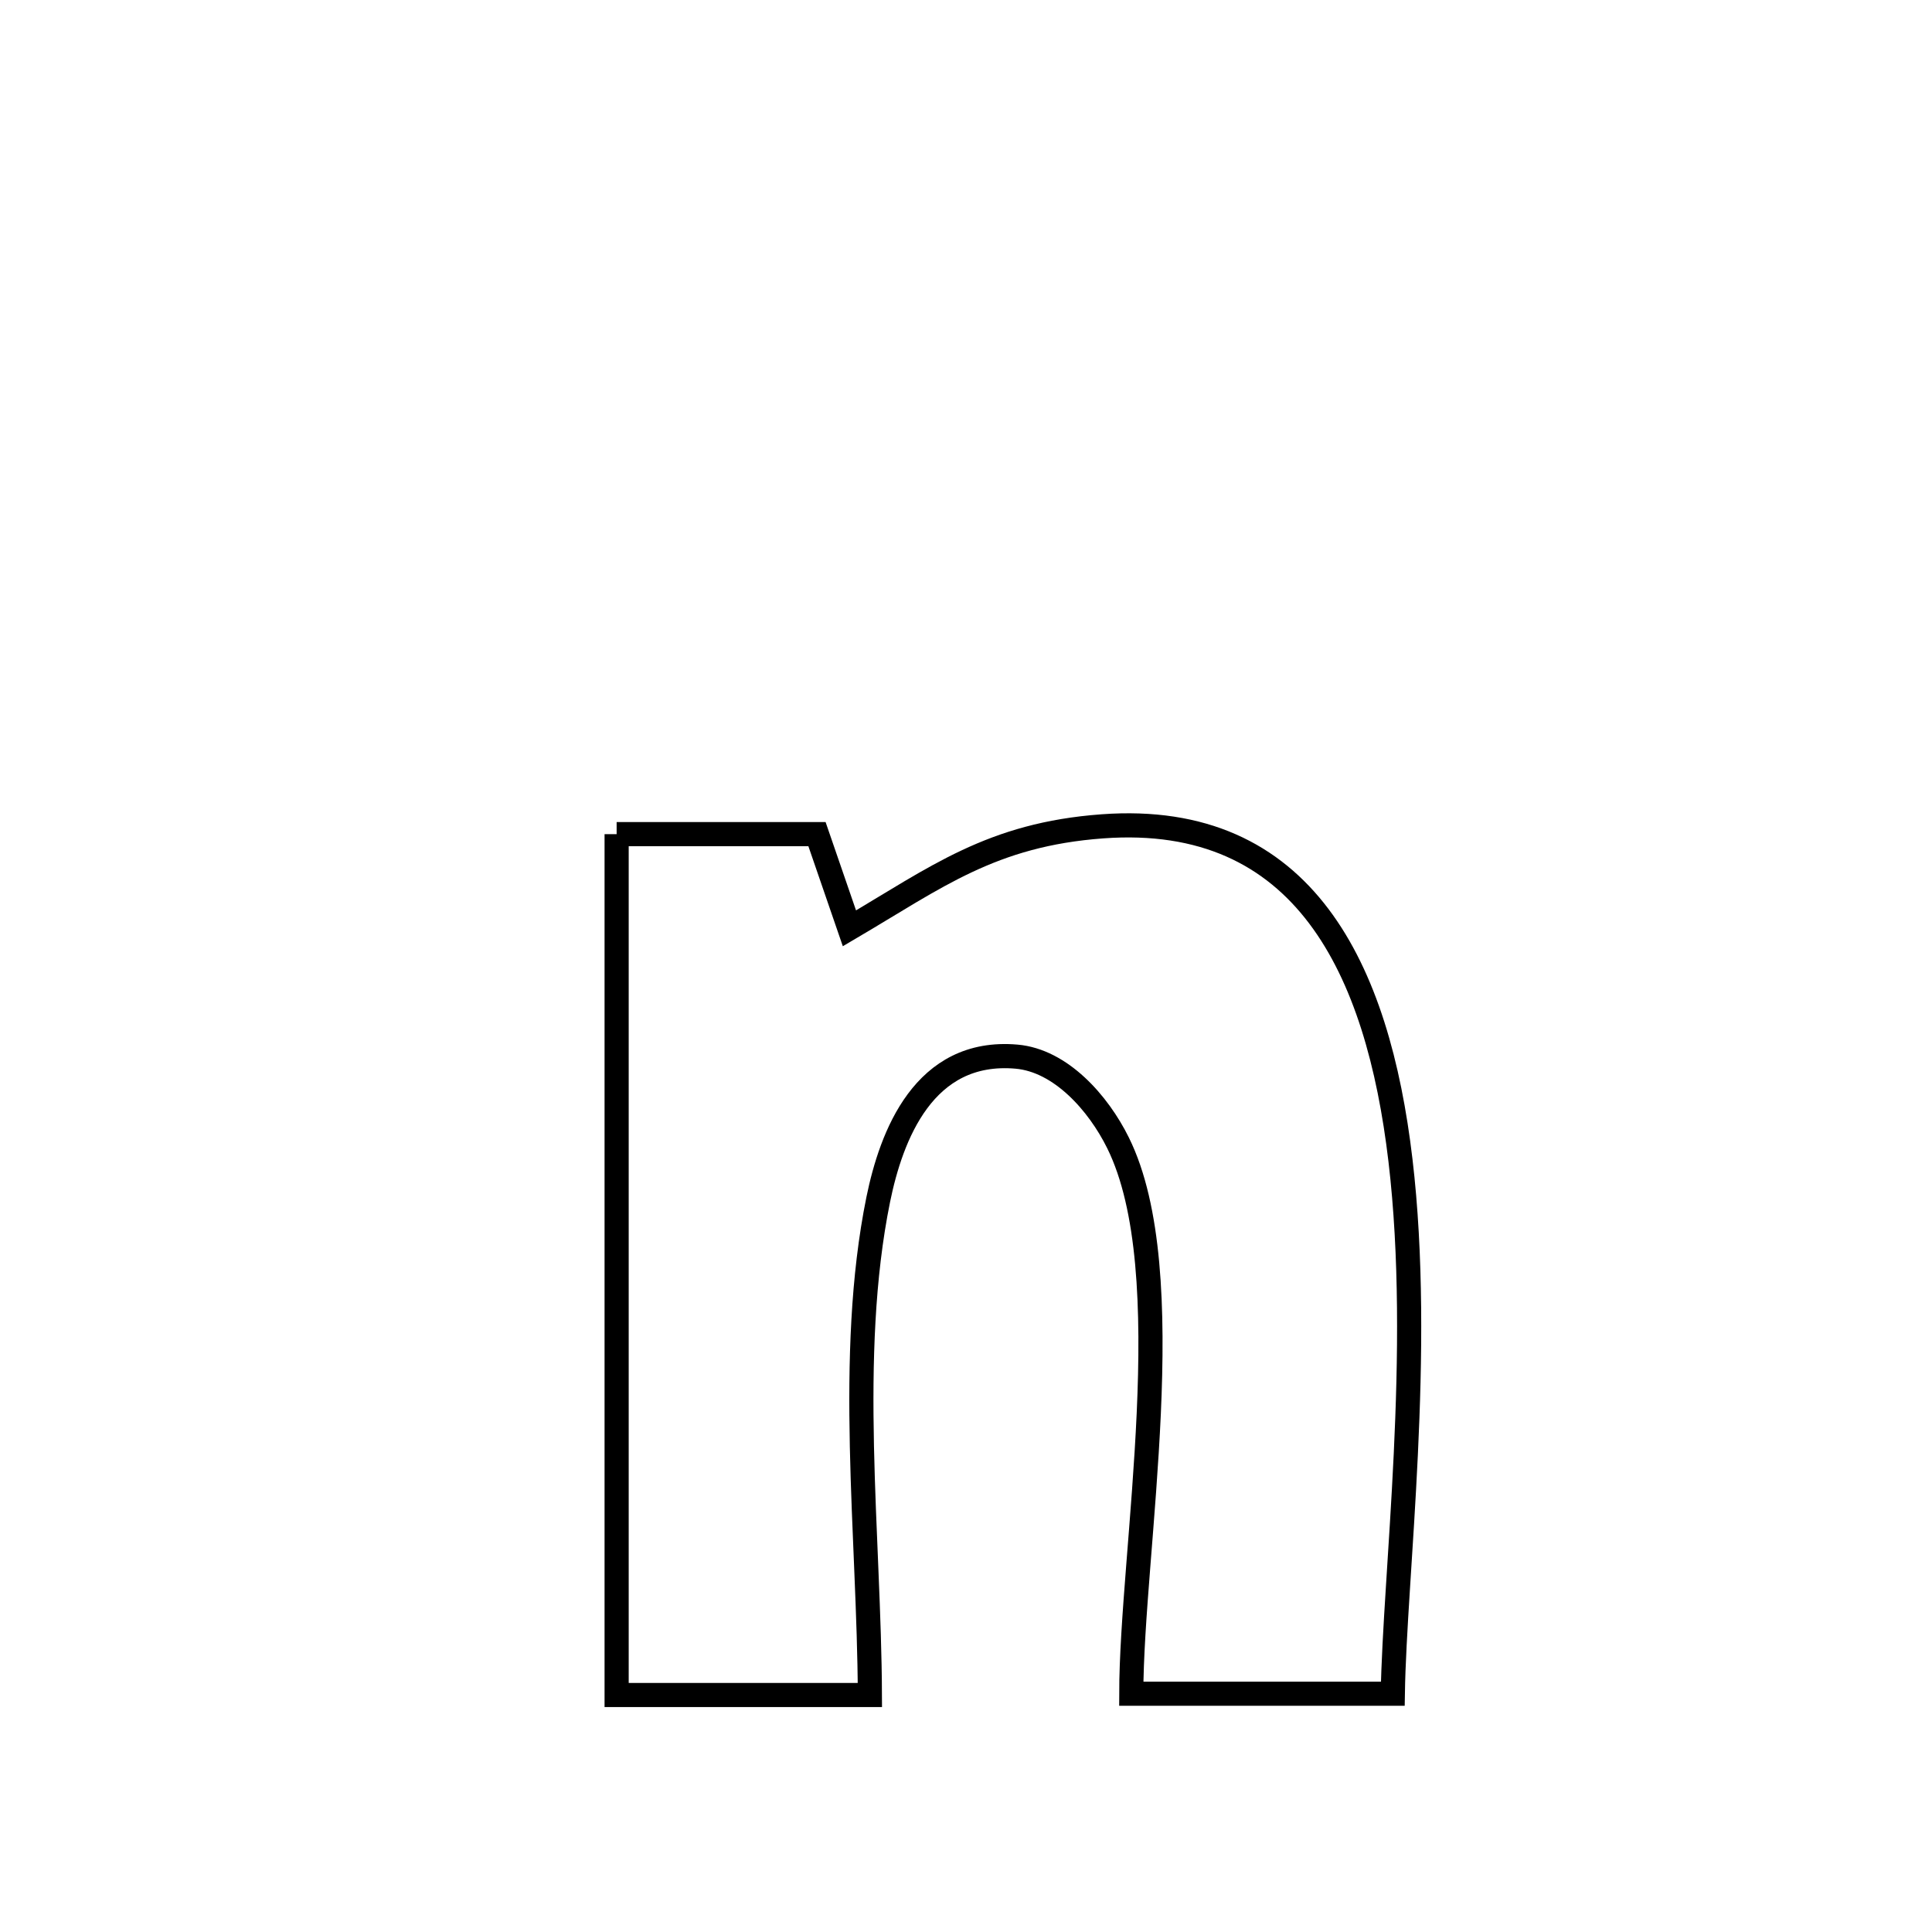 <svg xmlns="http://www.w3.org/2000/svg" viewBox="0.0 0.0 24.0 24.0" height="200px" width="200px"><path fill="none" stroke="black" stroke-width=".3" stroke-opacity="1.0"  filling="0" d="M7.66 10.362 L7.66 10.362 C7.661 10.362 10.124 10.362 10.149 10.362 L10.149 10.362 C10.284 10.752 10.418 11.142 10.552 11.532 L10.552 11.532 C11.634 10.896 12.317 10.366 13.695 10.265 C16.204 10.081 17.117 12.04 17.397 14.413 C17.678 16.785 17.325 19.571 17.302 21.04 L17.302 21.04 C16.219 21.04 15.136 21.04 14.053 21.04 L14.053 21.04 C14.055 19.267 14.686 15.807 13.888 14.196 C13.644 13.702 13.177 13.174 12.628 13.126 C11.475 13.025 11.071 14.113 10.91 14.9 C10.515 16.845 10.798 19.084 10.806 21.056 L10.806 21.056 C10.702 21.056 7.758 21.056 7.66 21.056 L7.66 21.056 C7.66 19.274 7.66 17.491 7.66 15.709 C7.66 13.927 7.66 12.144 7.66 10.362 L7.66 10.362"></path></svg>